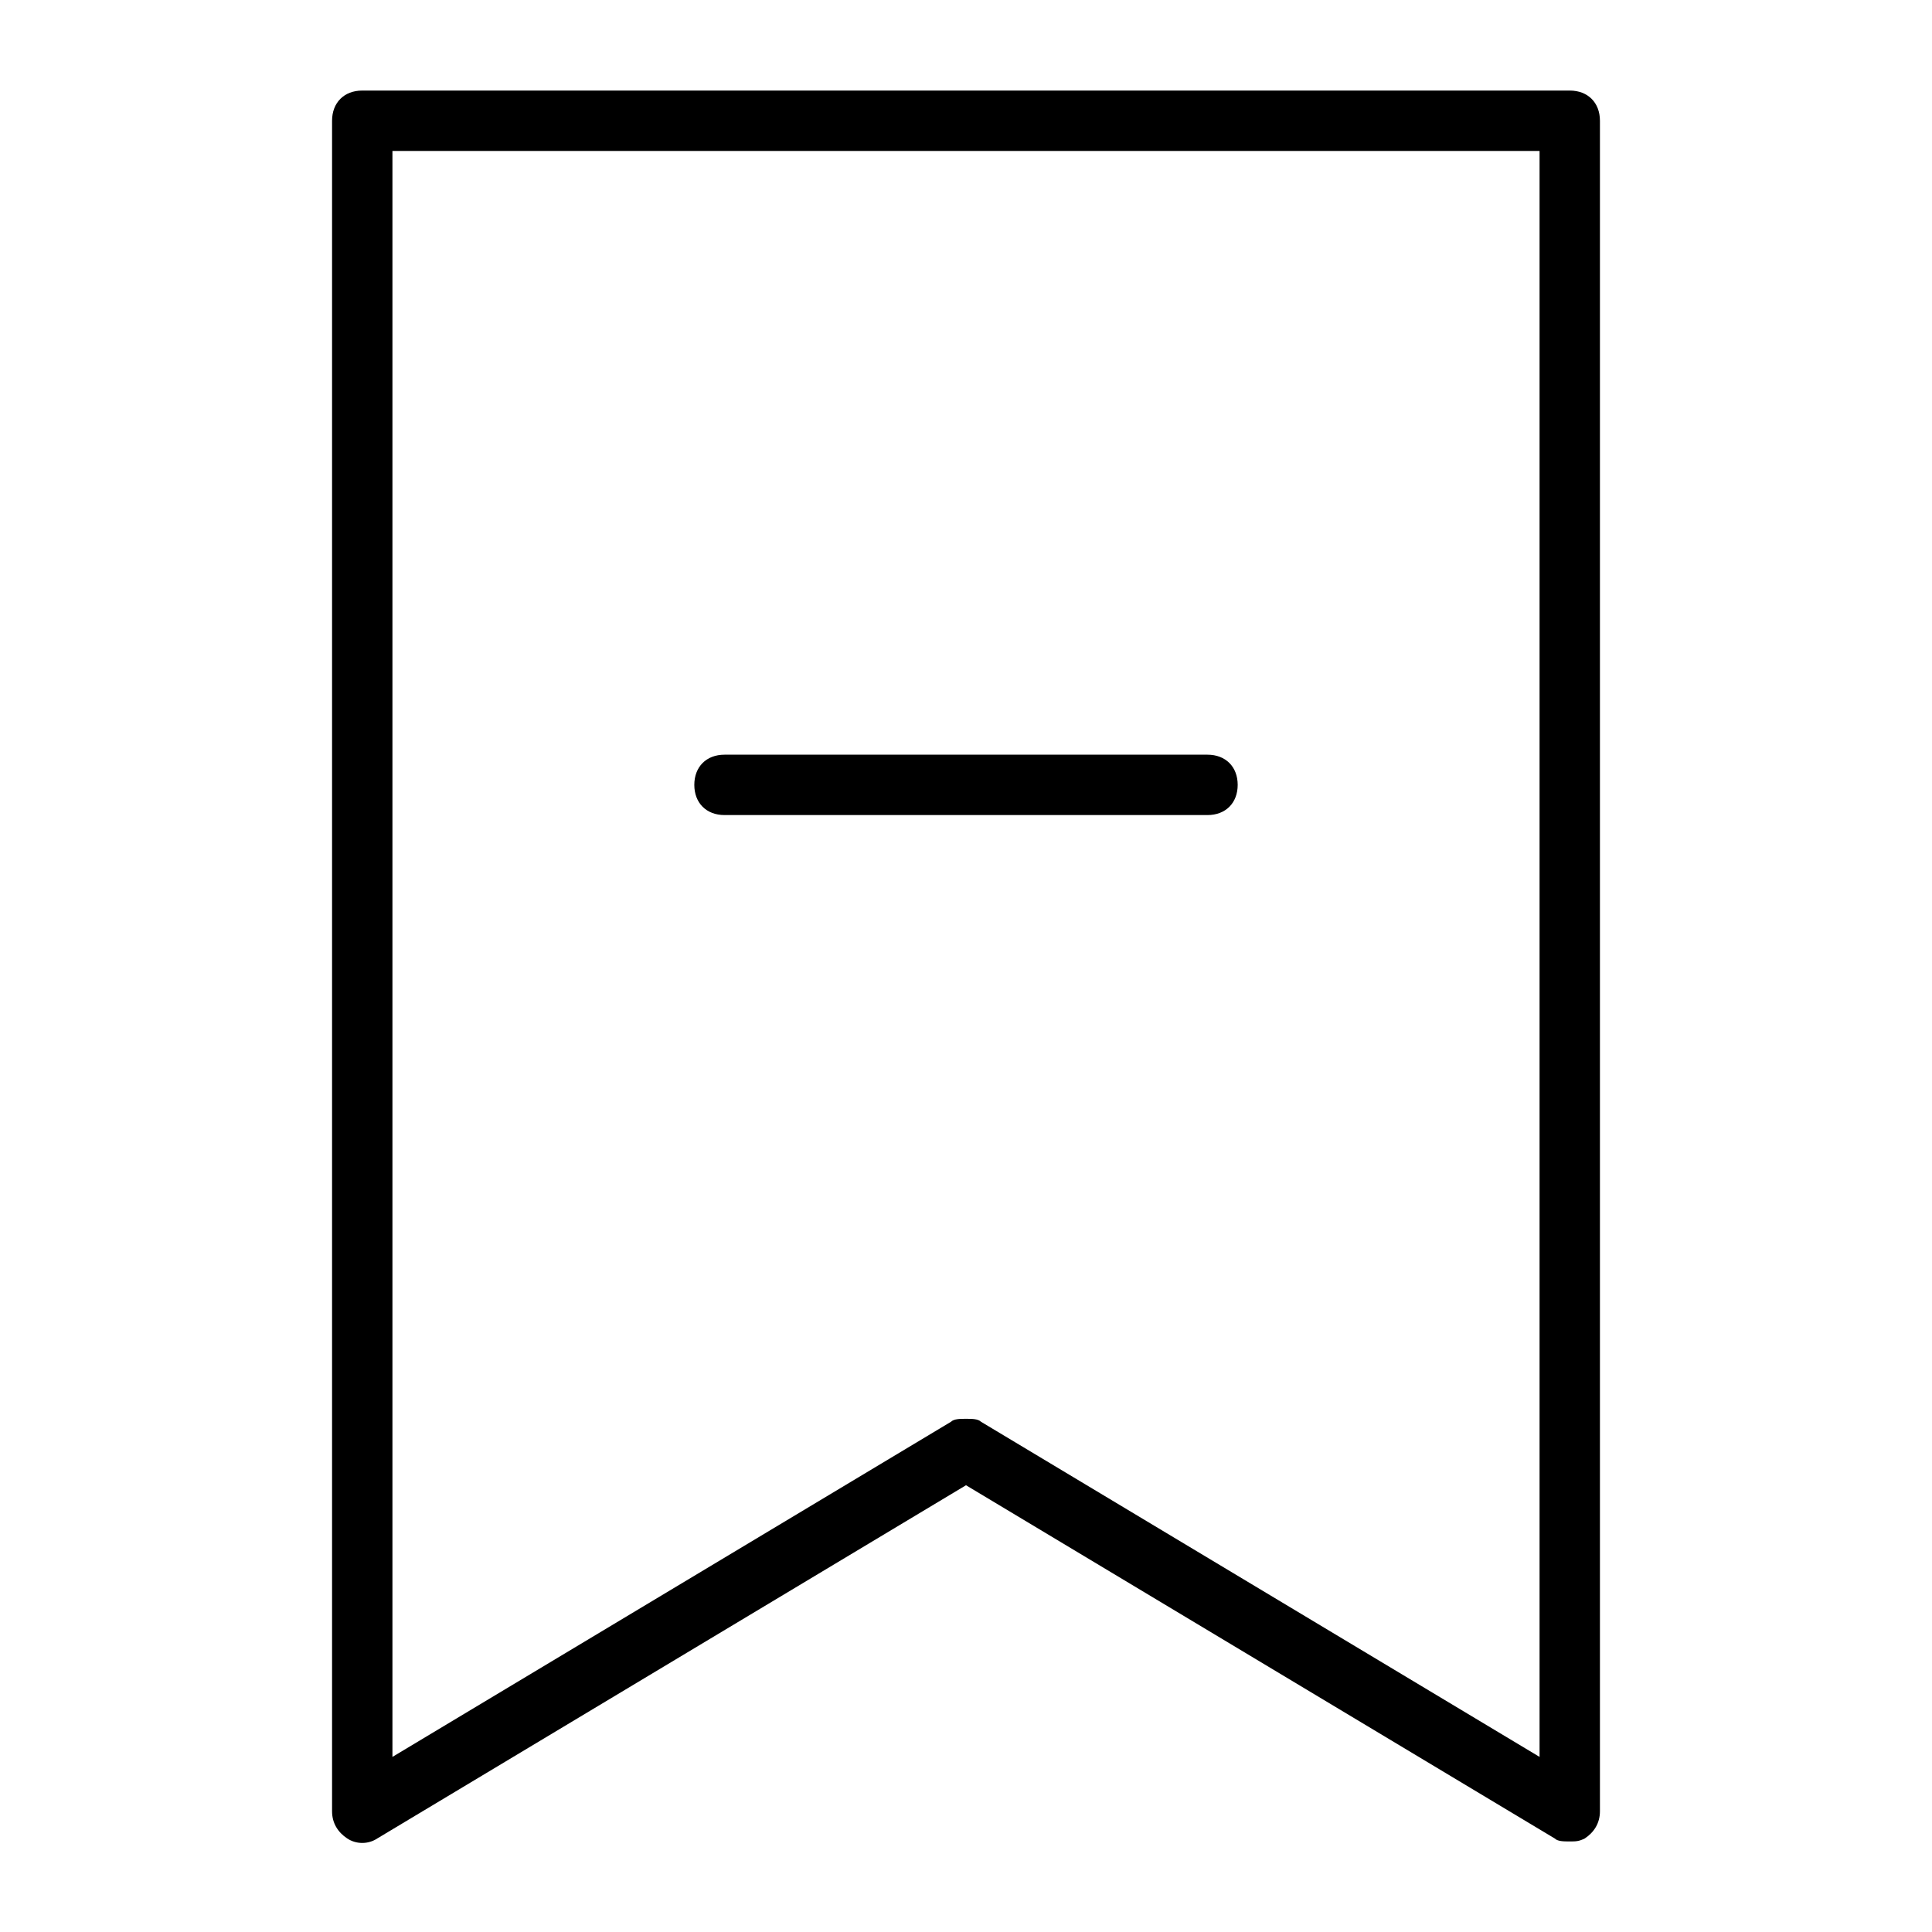 <?xml version="1.0" encoding="utf-8"?>
<!-- Generator: Adobe Illustrator 19.1.0, SVG Export Plug-In . SVG Version: 6.00 Build 0)  -->
<!DOCTYPE svg PUBLIC "-//W3C//DTD SVG 1.1//EN" "http://www.w3.org/Graphics/SVG/1.1/DTD/svg11.dtd">
<svg version="1.1" id="Layer_1" xmlns="http://www.w3.org/2000/svg" xmlns:xlink="http://www.w3.org/1999/xlink" x="0px" y="0px"
	 width="64px" height="64px" viewBox="0 0 64 64" enable-background="new 0 0 64 64" xml:space="preserve">
<path d="M52,3H12c-0.6,0-1,0.4-1,1v56c0,0.4,0.2,0.7,0.5,0.9c0.3,0.2,0.7,0.2,1,0L32,49.2l19.5,11.7C51.6,61,51.8,61,52,61
	c0.2,0,0.3,0,0.5-0.1c0.3-0.2,0.5-0.5,0.5-0.9V4C53,3.4,52.6,3,52,3z M51,58.2L32.5,47.1C32.4,47,32.2,47,32,47s-0.4,0-0.5,0.1
	L13,58.2V5h38V58.2z"/>
<path d="M24,27h16c0.6,0,1-0.4,1-1s-0.4-1-1-1H24c-0.6,0-1,0.4-1,1S23.4,27,24,27z"/>
</svg>
